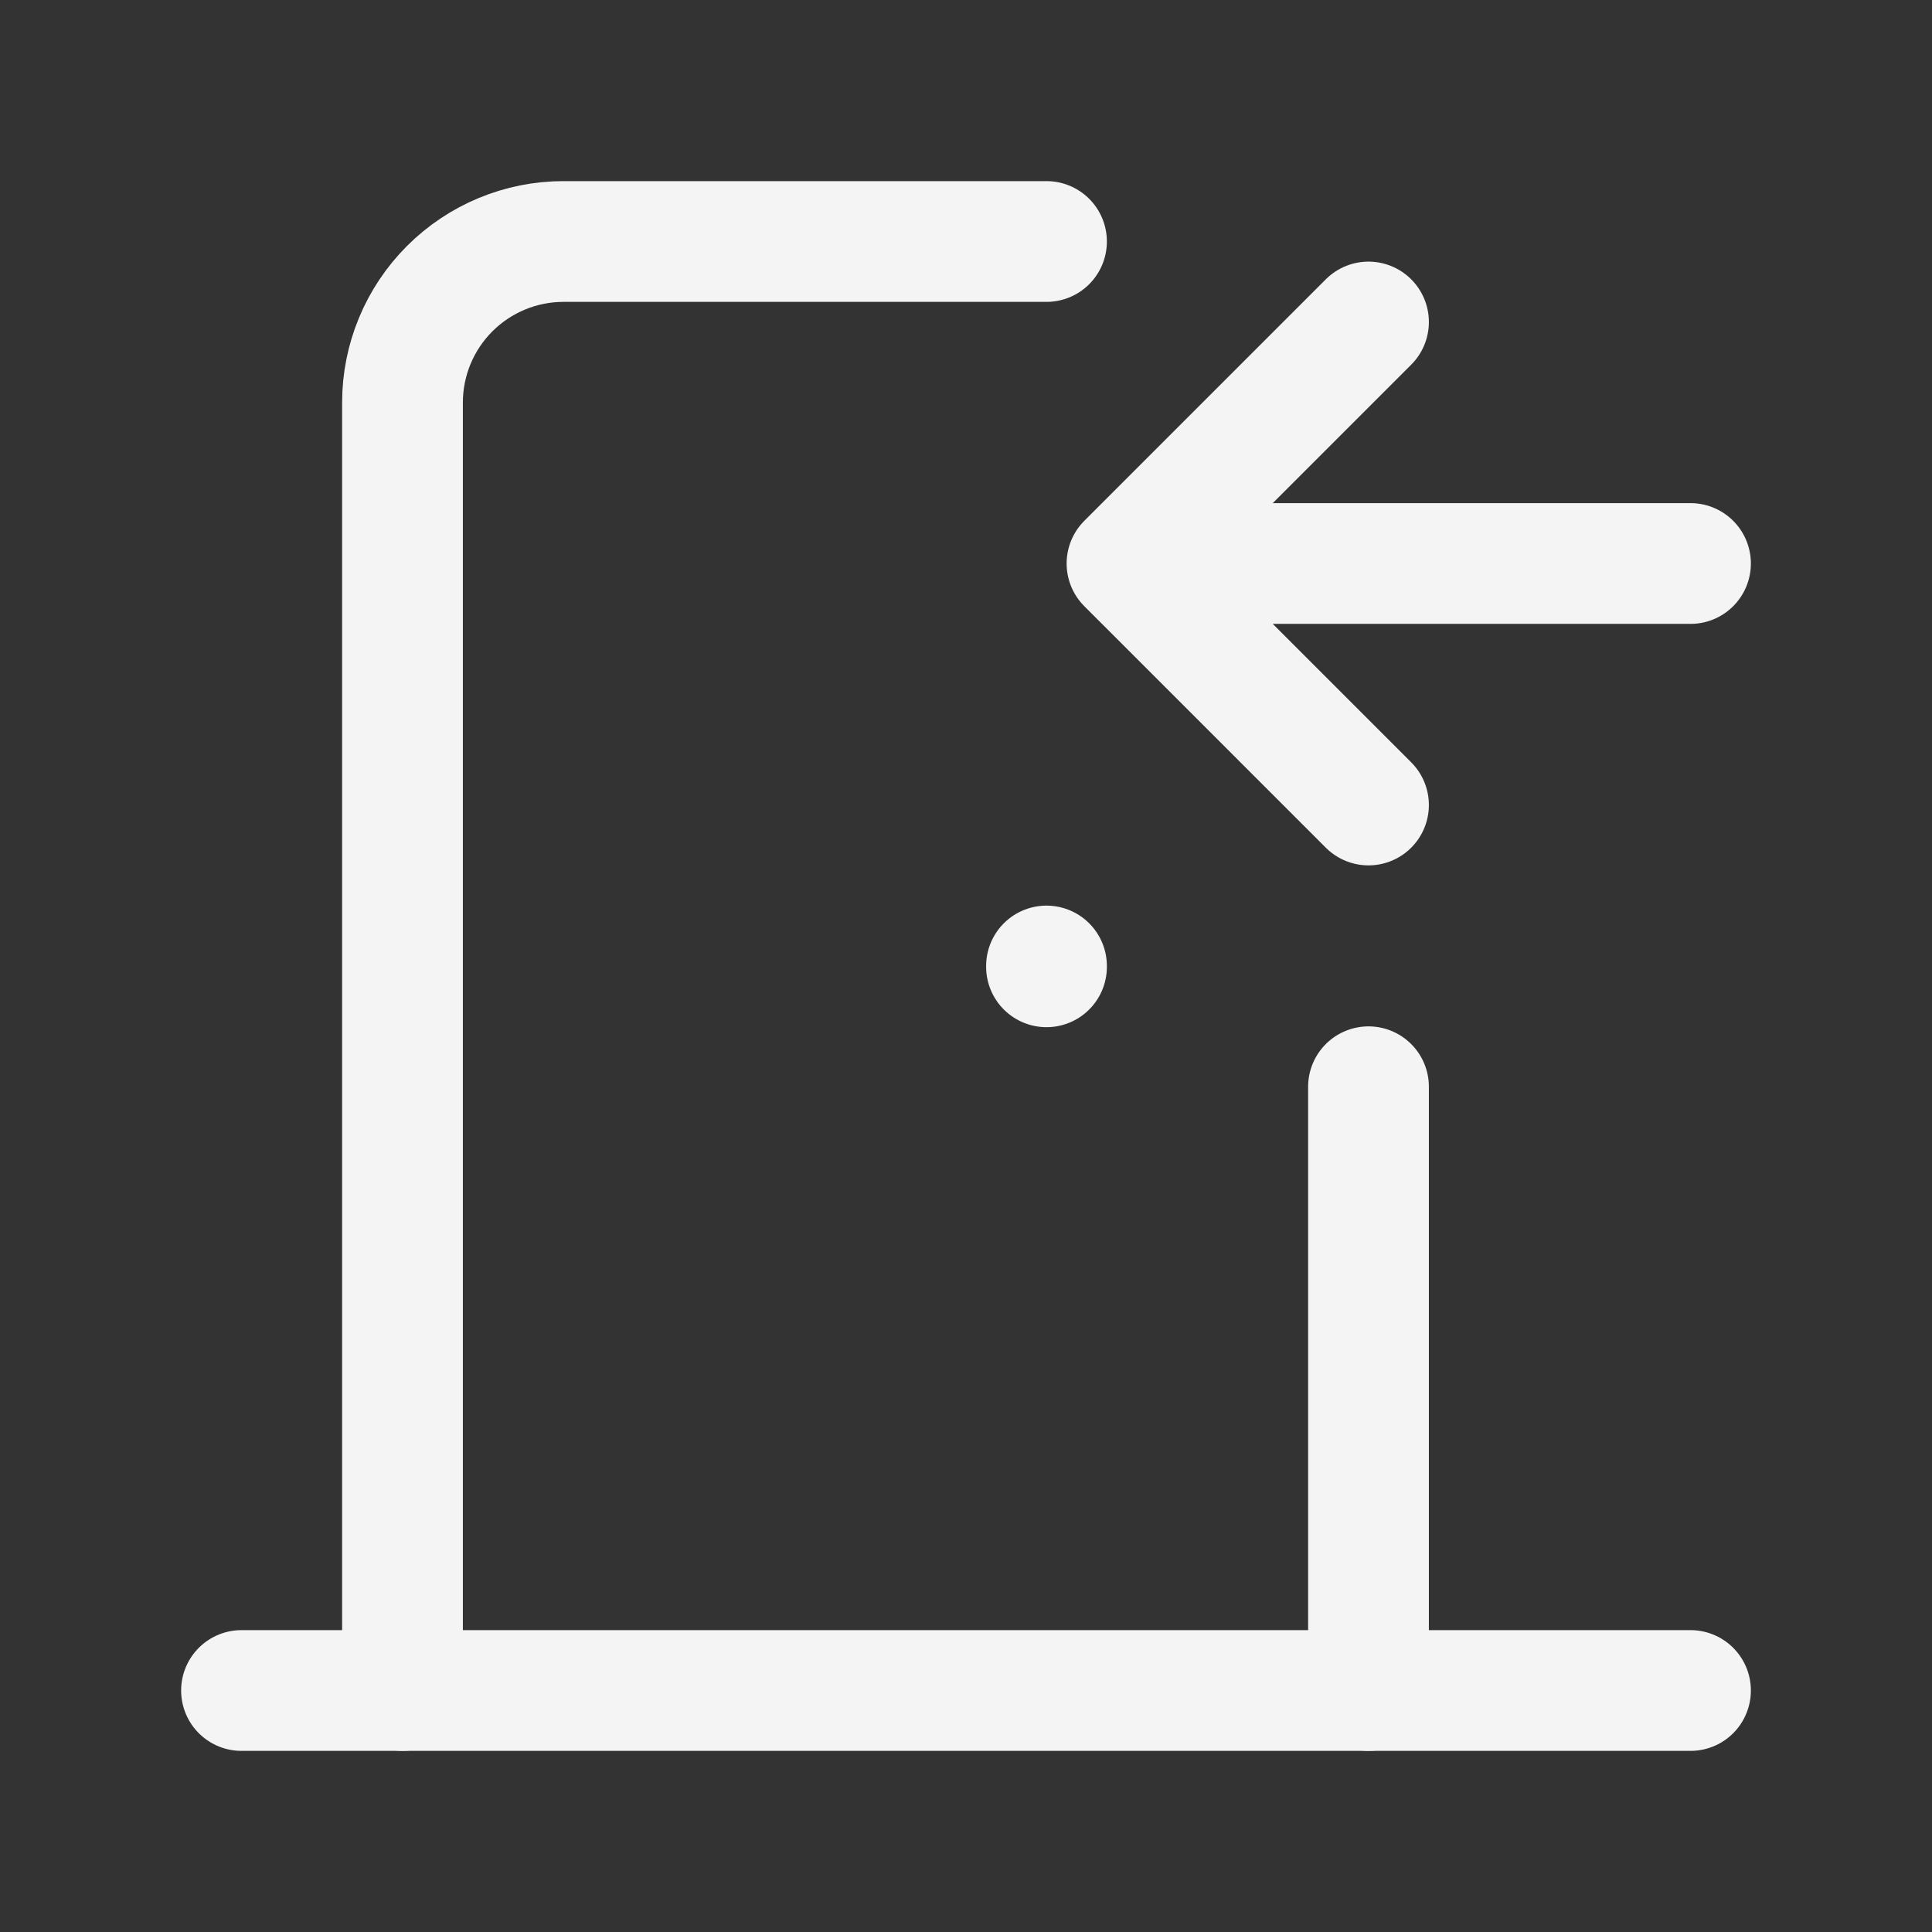 <svg width="24" height="24" viewBox="0 0 24 24" fill="none" xmlns="http://www.w3.org/2000/svg">
<rect x="0" y="0" width="24" height="24" fill="#333333" stroke="none"/>
<g clip-path="url(#clip0_211_103290)">
<path d="M13 12V12.01" stroke="#F4F4F4" stroke-width="1.5" stroke-linecap="round" stroke-linejoin="round"/>
<path d="M3 21H21" stroke="#F4F4F4" stroke-width="1.5" stroke-linecap="round" stroke-linejoin="round"/>
<path d="M5 21V5C5 4.47 5.211 3.961 5.586 3.586C5.961 3.211 6.47 3 7 3H13M17 13.5V21" stroke="#F4F4F4" stroke-width="1.5" stroke-linecap="round" stroke-linejoin="round"/>
<path d="M21 7H14M14 7L17 4M14 7L17 10" stroke="#F4F4F4" stroke-width="1.5" stroke-linecap="round" stroke-linejoin="round"/>
</g>
<defs>
<clipPath id="clip0_211_103290">
<rect width="24" height="24" fill="white"/>
</clipPath>
</defs>
</svg>

